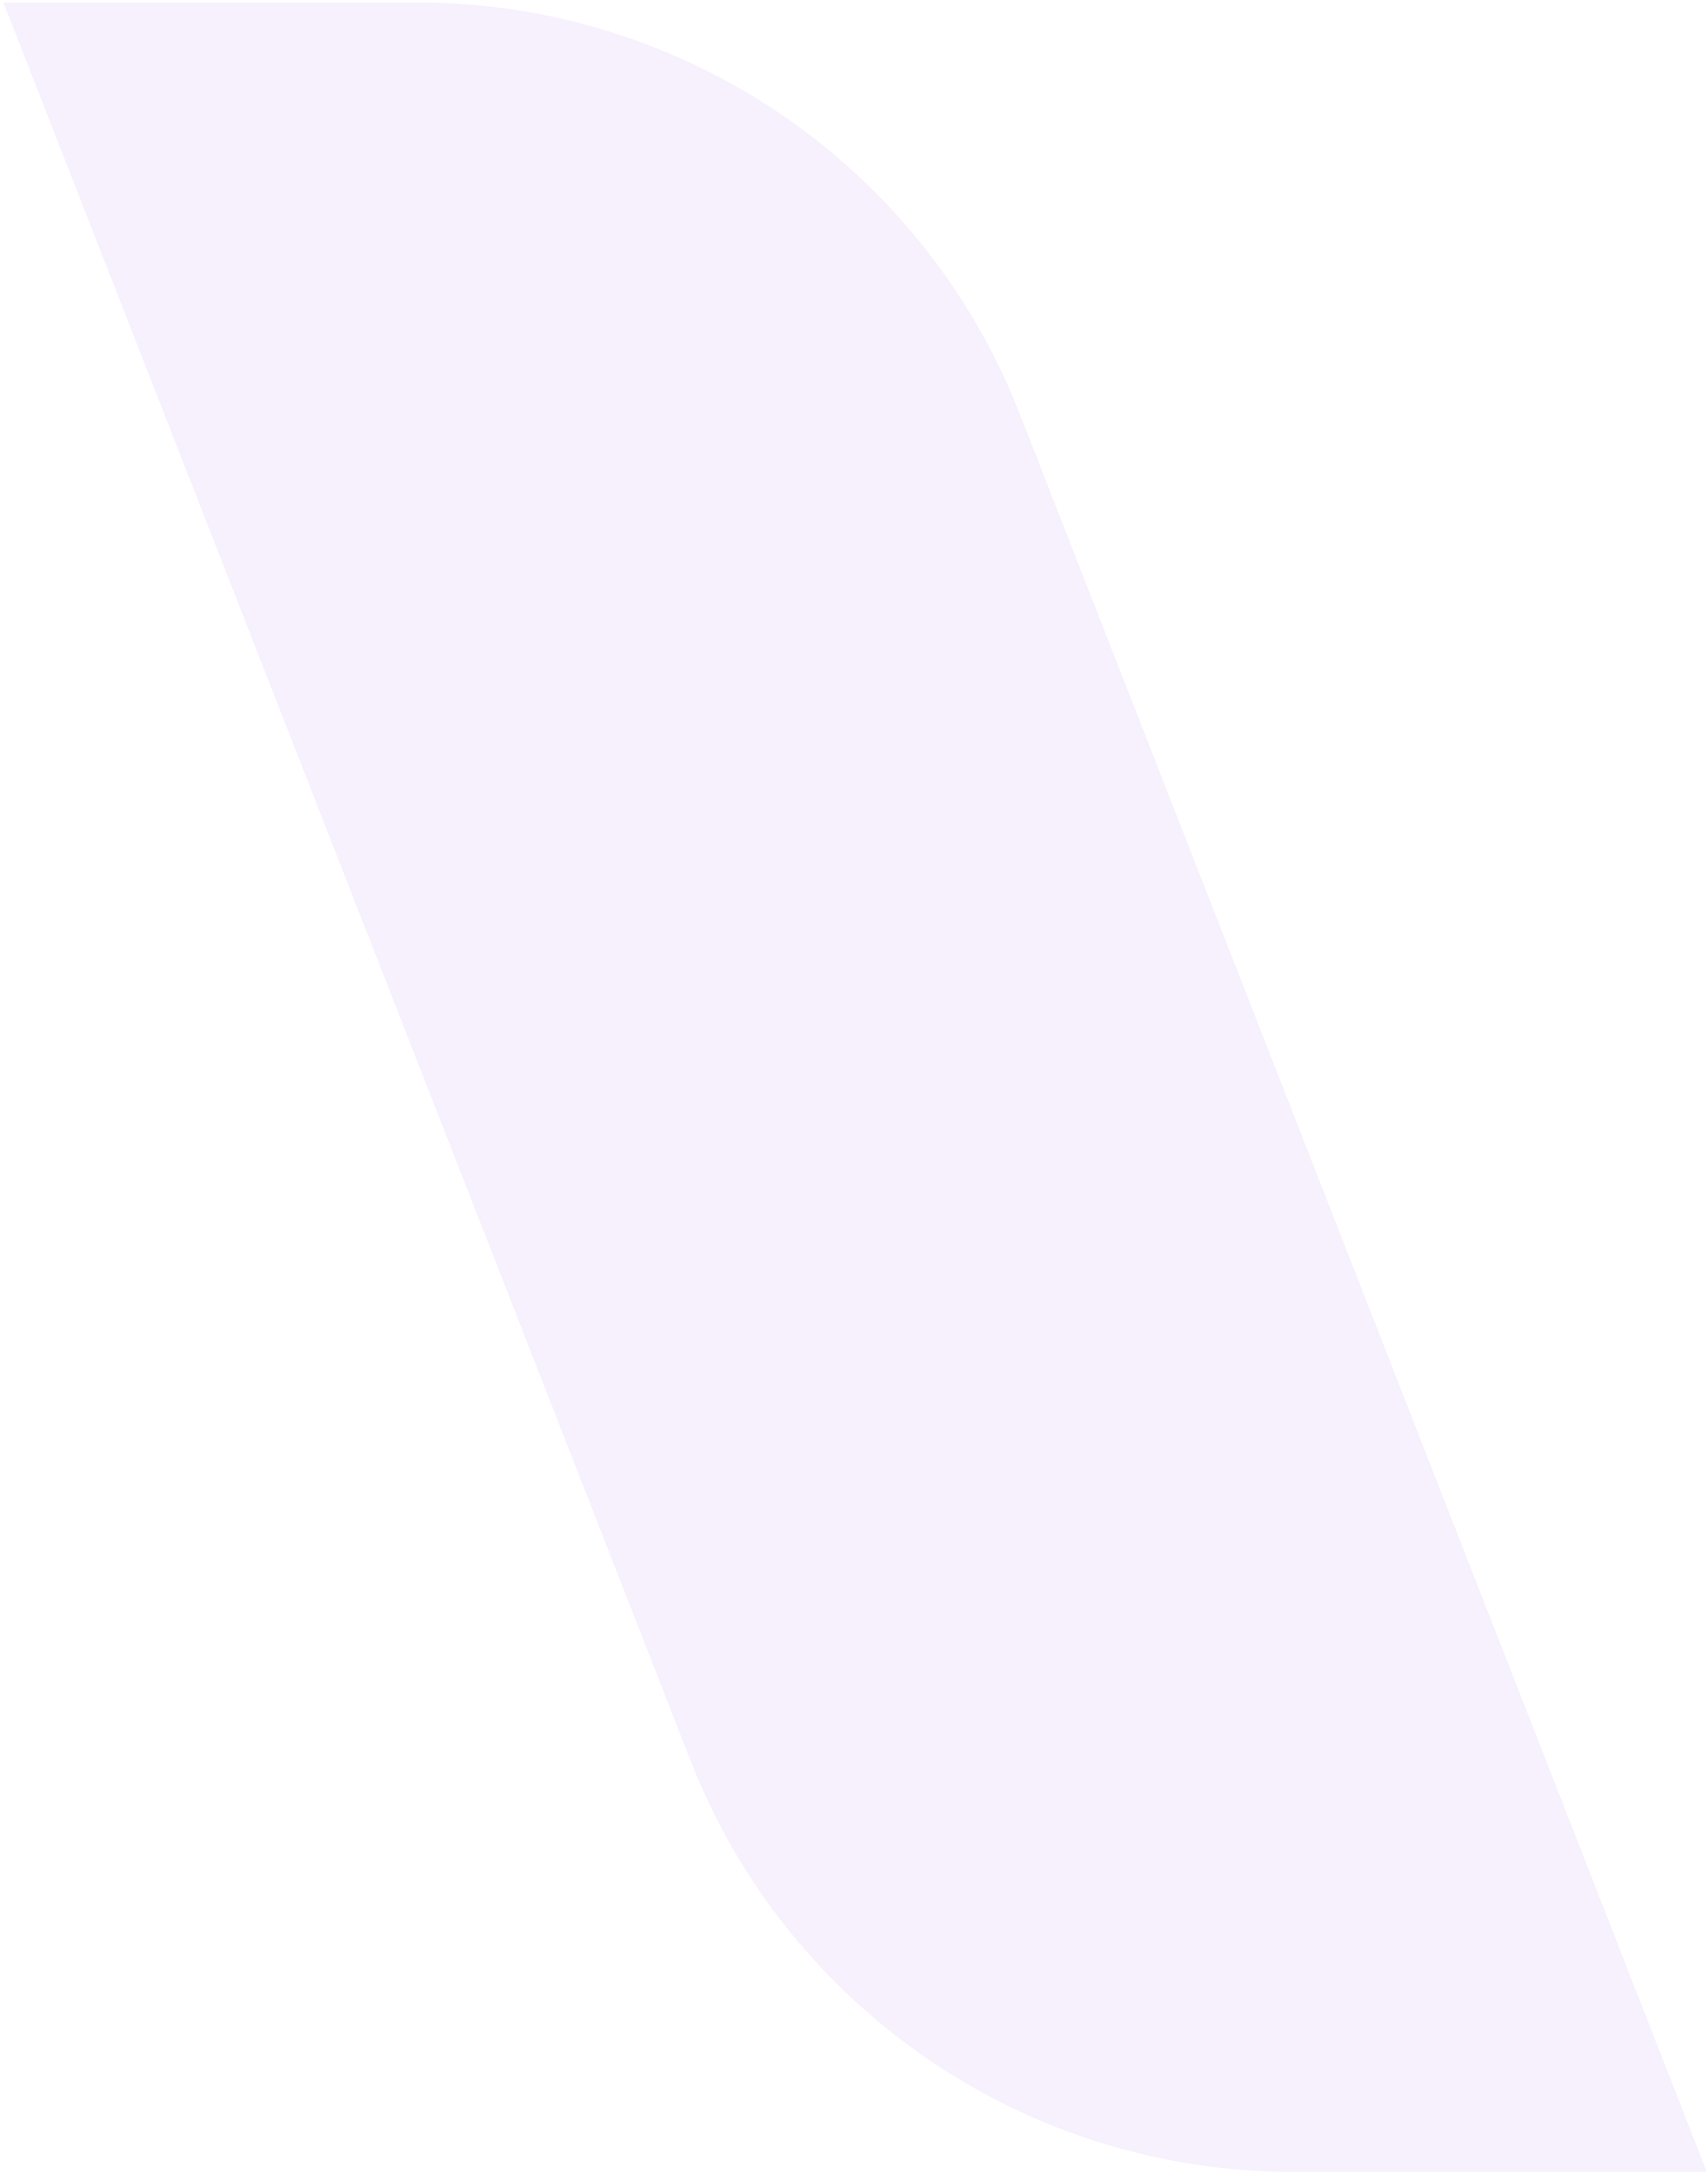 <svg width="473" height="602" viewBox="0 0 473 602" fill="none" xmlns="http://www.w3.org/2000/svg">
<path opacity="0.1" d="M472.66 601.435L282.34 114.49C255.52 45.87 189.378 0.707 115.702 0.707H0.961L191.281 487.651C218.101 556.272 284.244 601.435 357.919 601.435H472.66Z" fill="#AD6DE7"/>
</svg>
